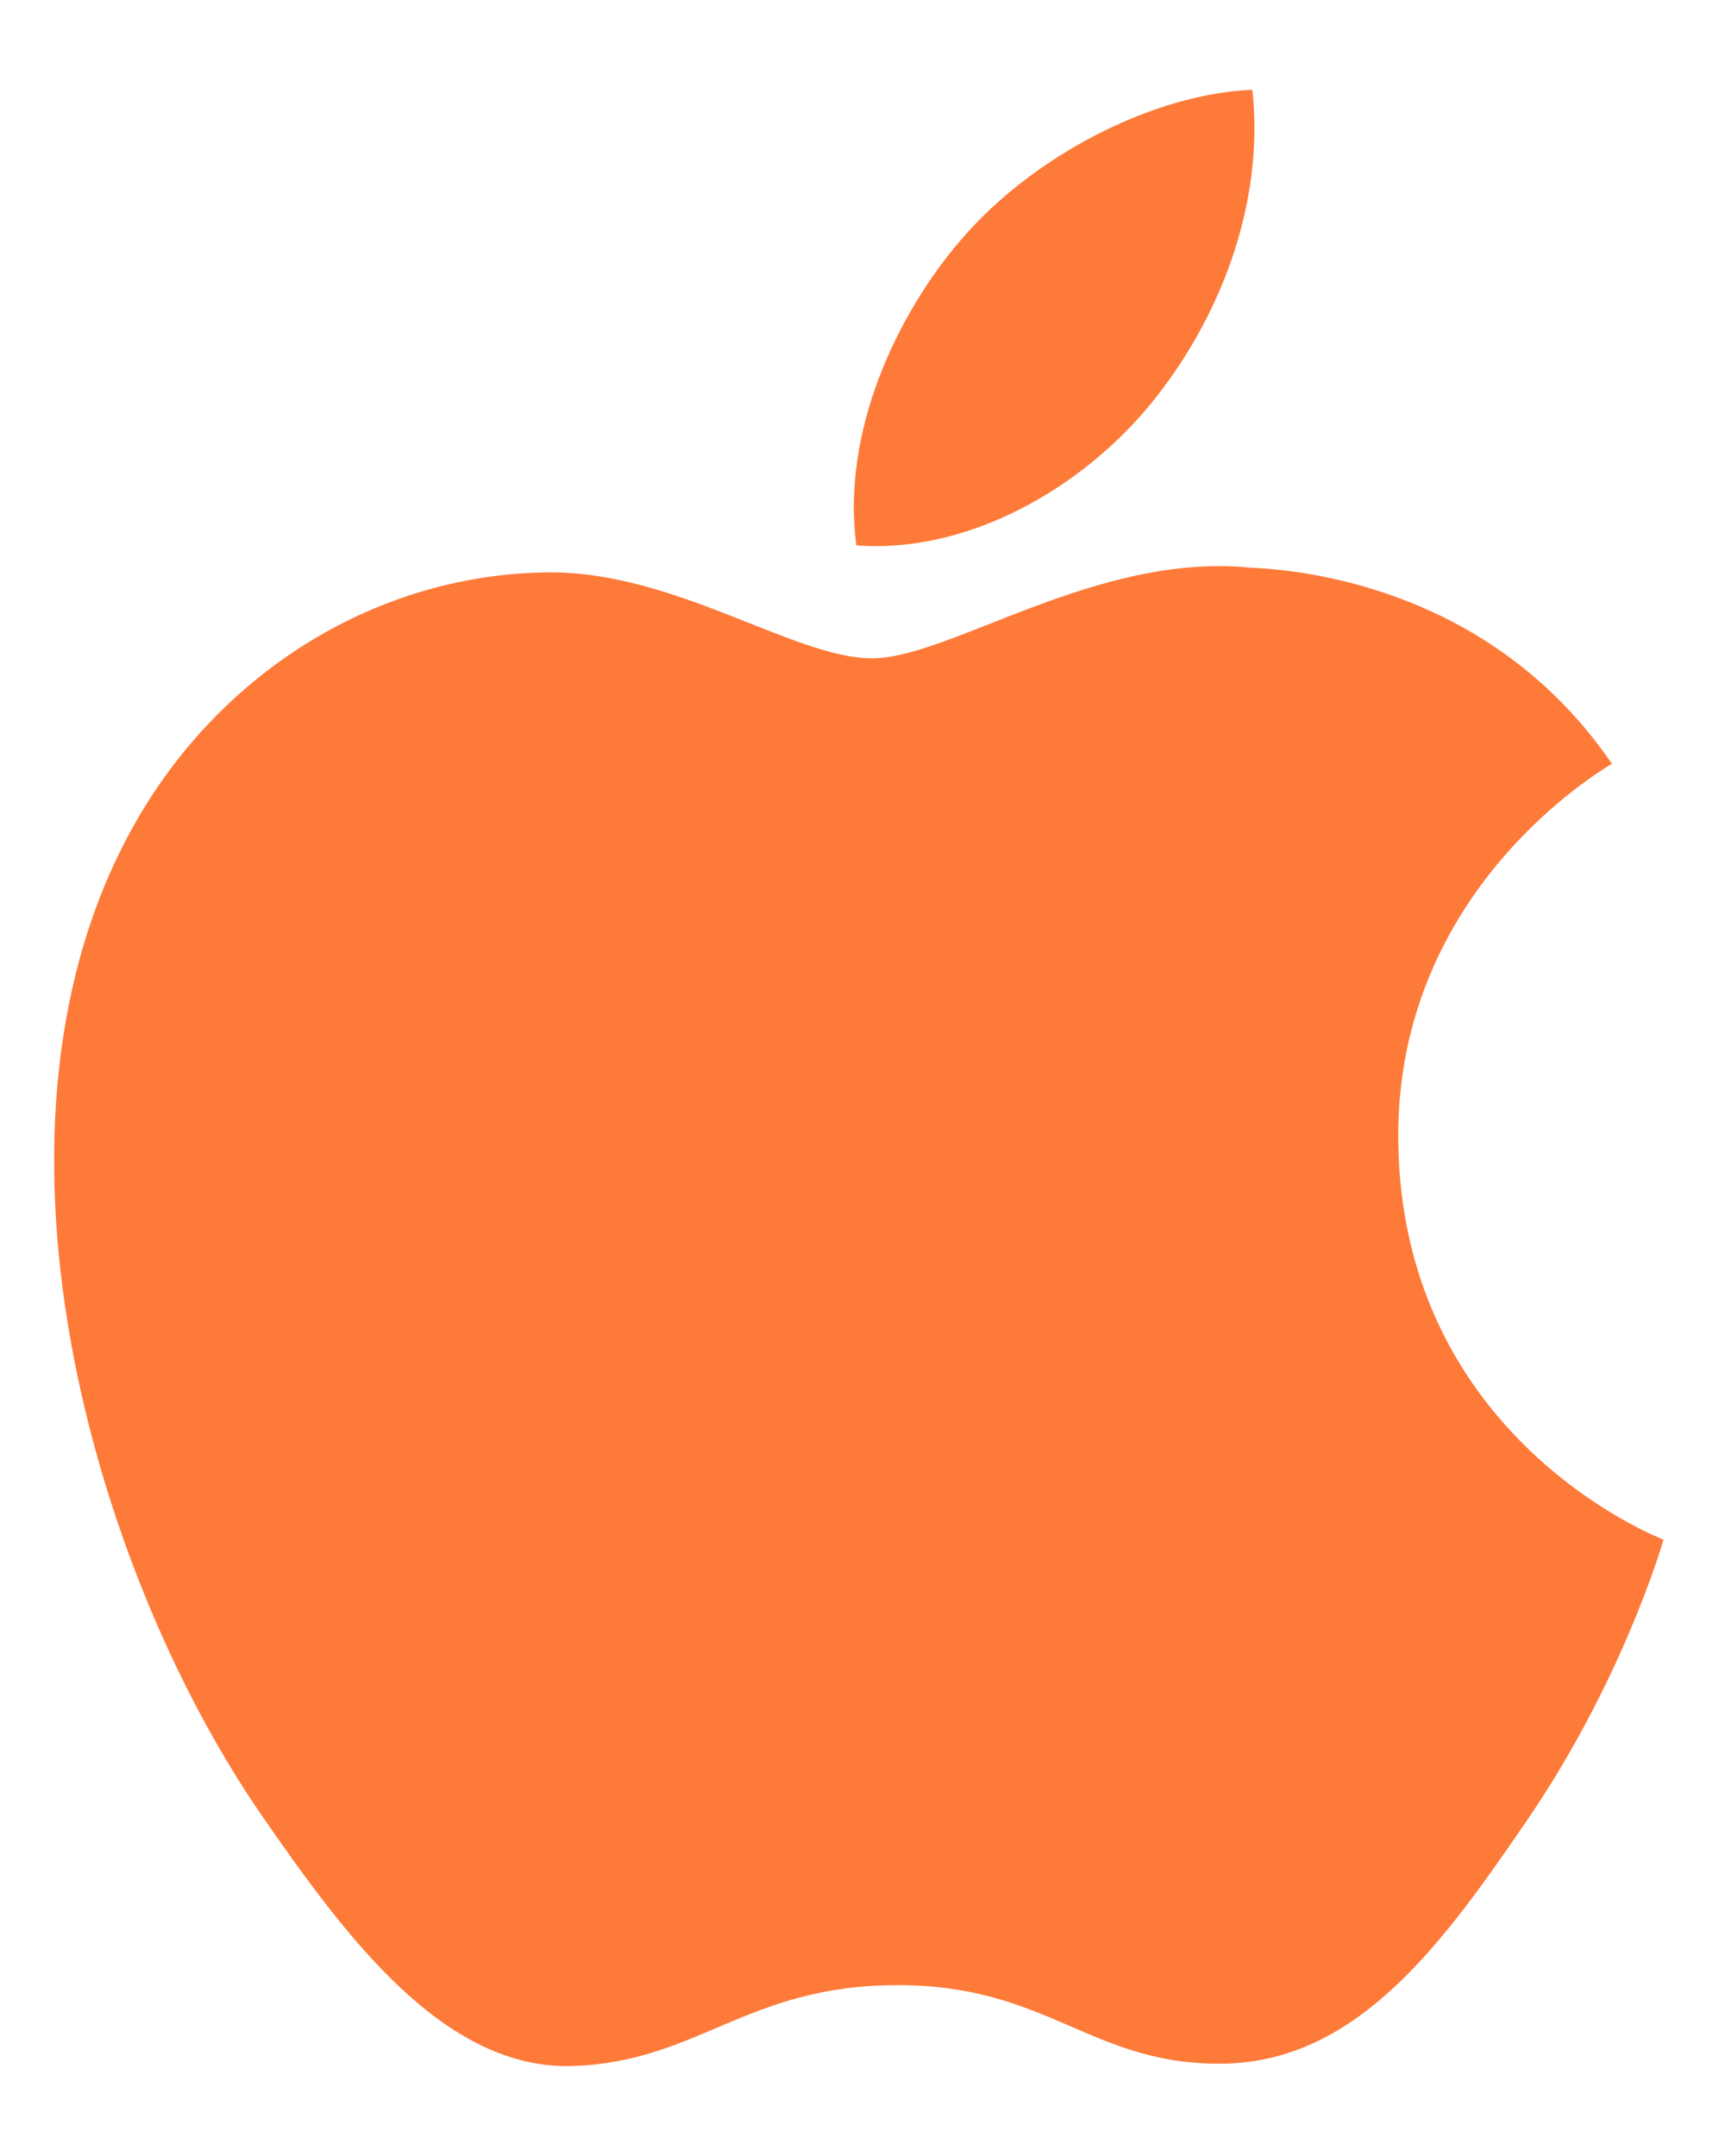 <svg width="16" height="20" viewBox="0 0 16 20" fill="none" xmlns="http://www.w3.org/2000/svg">
<g clip-path="url(#clip0_5347_9789)">
<path d="M12.969 10.573C12.995 13.348 15.403 14.271 15.43 14.283C15.409 14.348 15.045 15.598 14.161 16.89C13.397 18.007 12.604 19.12 11.355 19.143C10.127 19.165 9.732 18.415 8.329 18.415C6.926 18.415 6.487 19.12 5.325 19.165C4.119 19.211 3.201 17.958 2.431 16.845C0.856 14.569 -0.347 10.413 1.269 7.608C2.071 6.215 3.505 5.333 5.062 5.31C6.246 5.288 7.364 6.107 8.088 6.107C8.811 6.107 10.17 5.122 11.597 5.266C12.195 5.291 13.873 5.508 14.951 7.085C14.864 7.139 12.948 8.254 12.969 10.573ZM10.662 3.76C11.302 2.985 11.733 1.907 11.616 0.833C10.693 0.87 9.577 1.448 8.915 2.223C8.322 2.909 7.802 4.006 7.943 5.059C8.971 5.138 10.022 4.536 10.662 3.76Z" fill="#FE7A39"/>
</g>
<defs>
<clipPath id="clip0_5347_9789">
<rect width="14.931" height="18.333" fill="white" transform="translate(0.5 0.833)"/>
</clipPath>
</defs>
</svg>
